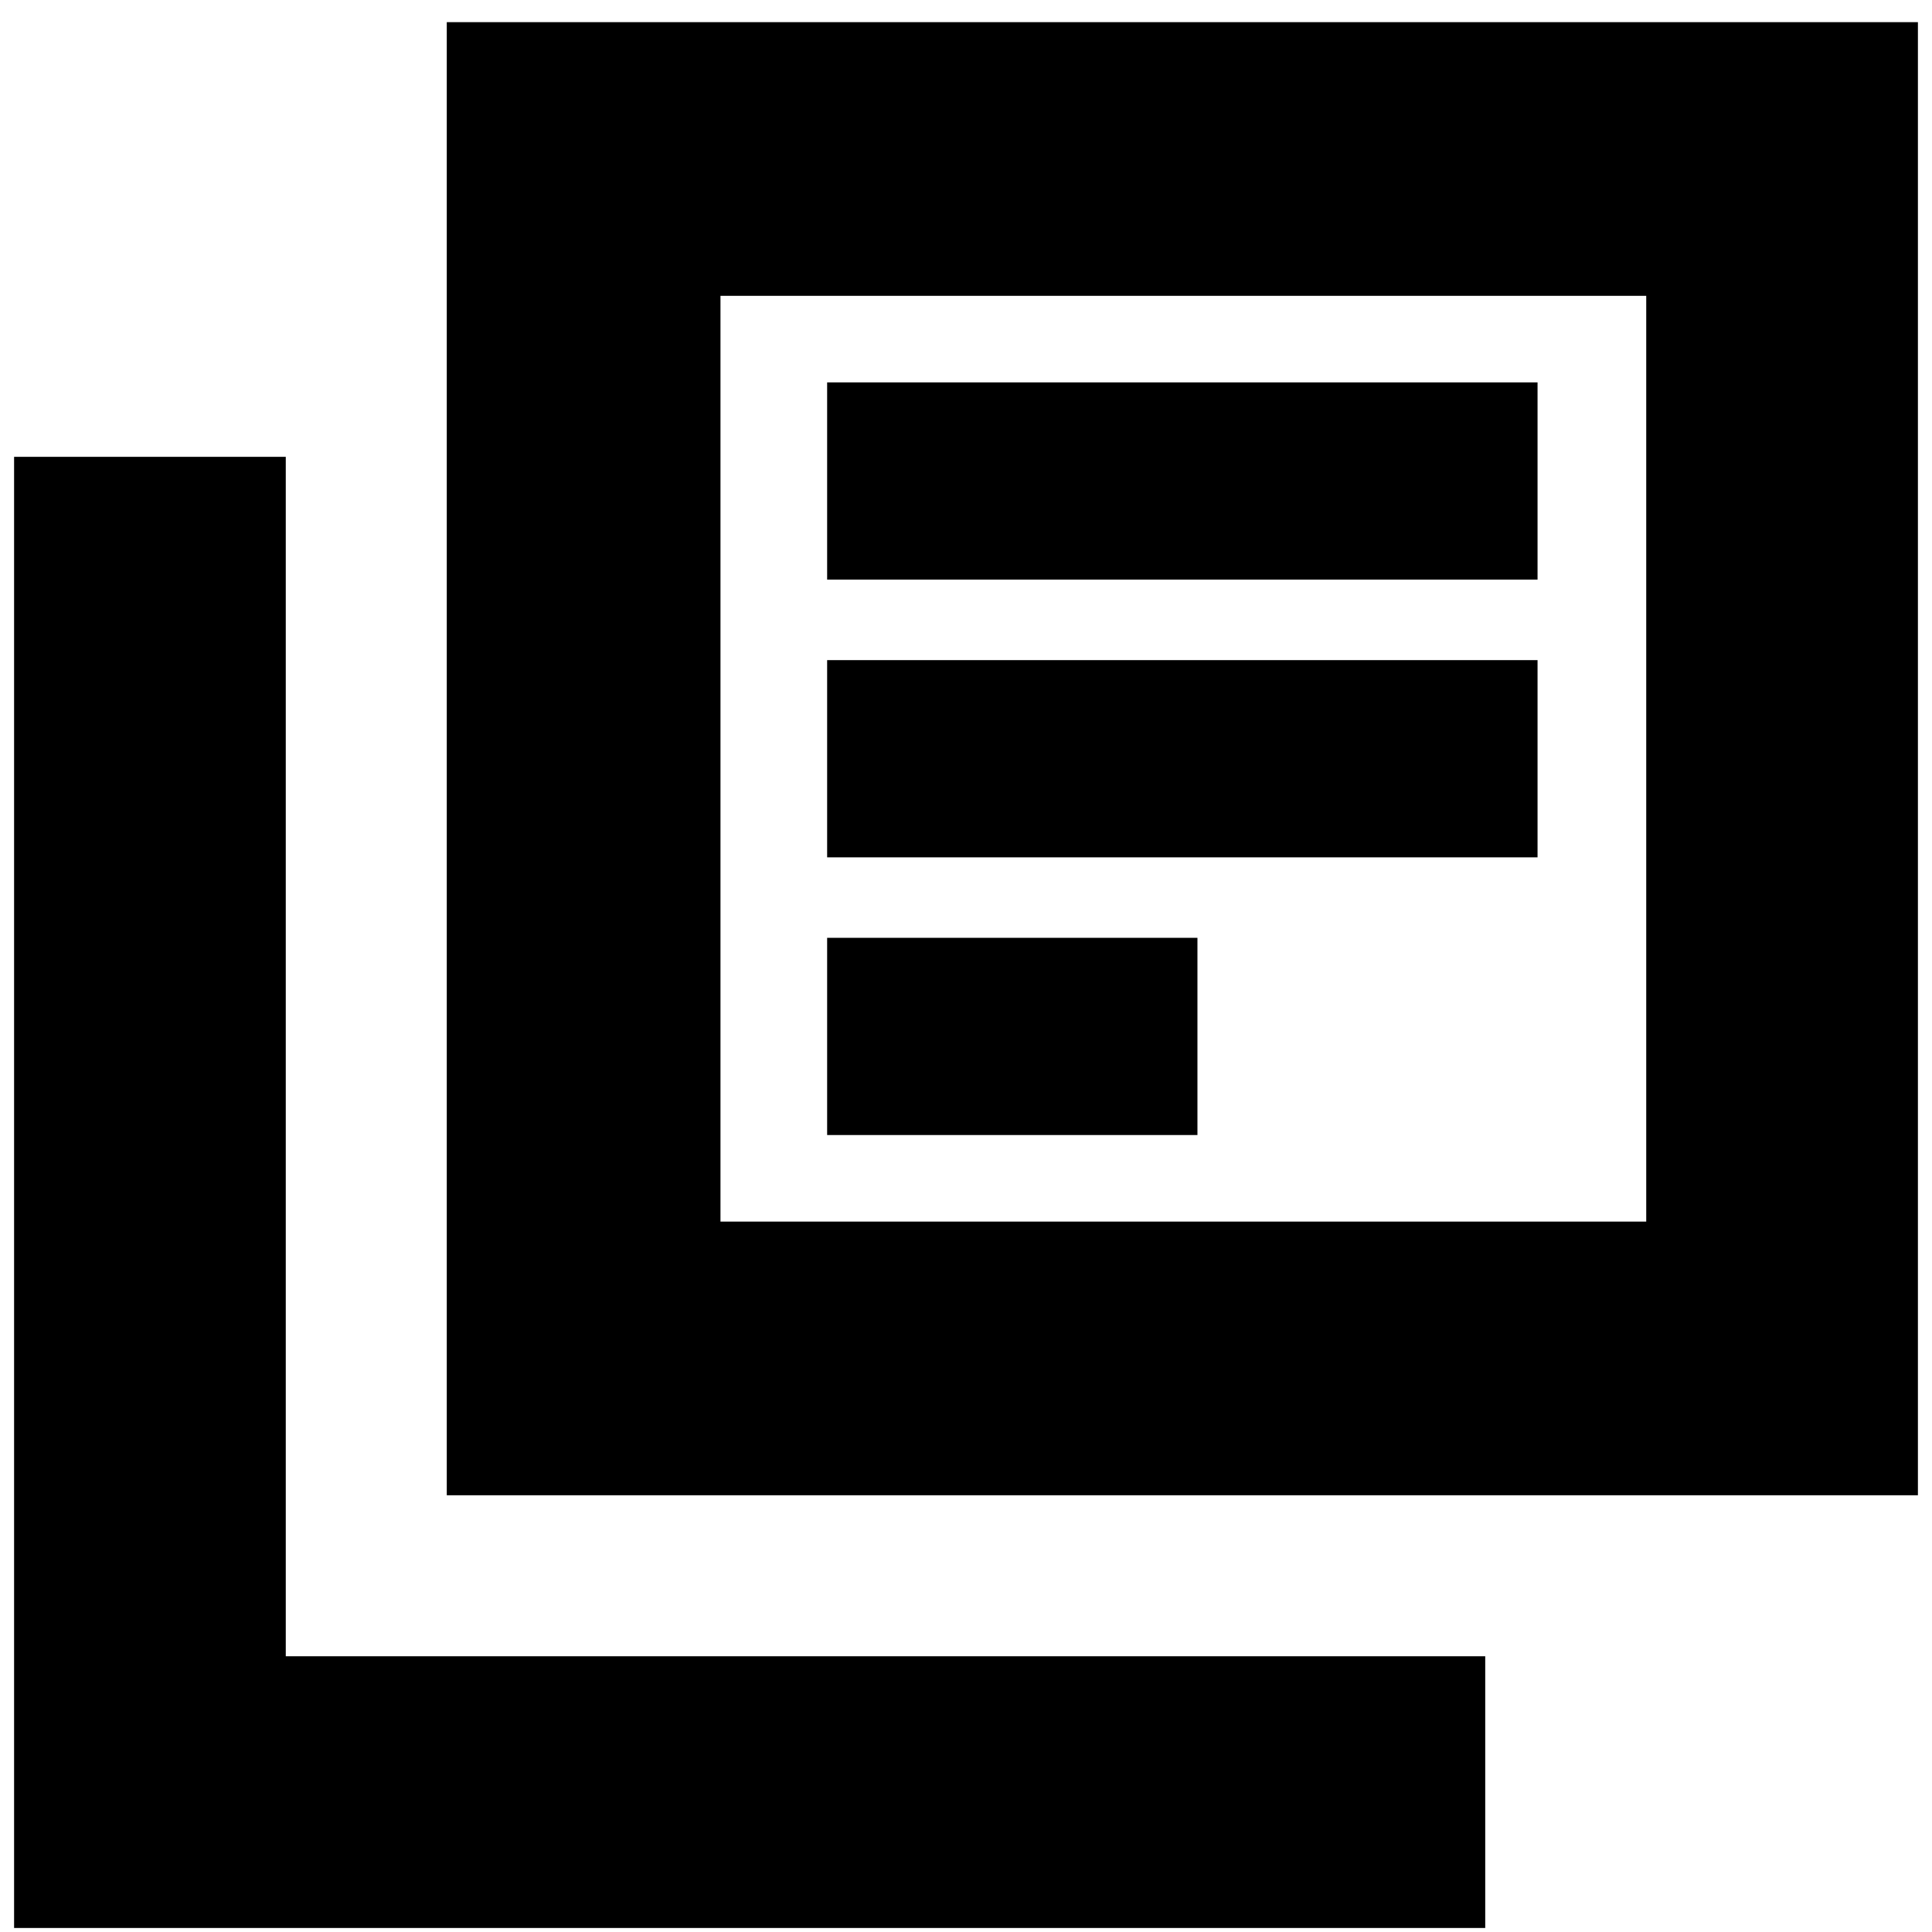 <svg xmlns="http://www.w3.org/2000/svg" height="24" width="24"><path d="M10.275 10.65H19.1V8.2h-8.825Zm0 3.45h4.6v-2.45h-4.6Zm0-6.9H19.1V4.75h-8.825ZM5.55 18.575V.275h18.275v18.3Zm3.4-3.4h11.5v-11.5H8.95ZM.175 23.95V5.675H3.55v14.9h14.9v3.375Zm8.775-8.775v-11.5 11.5Z"/></svg>
